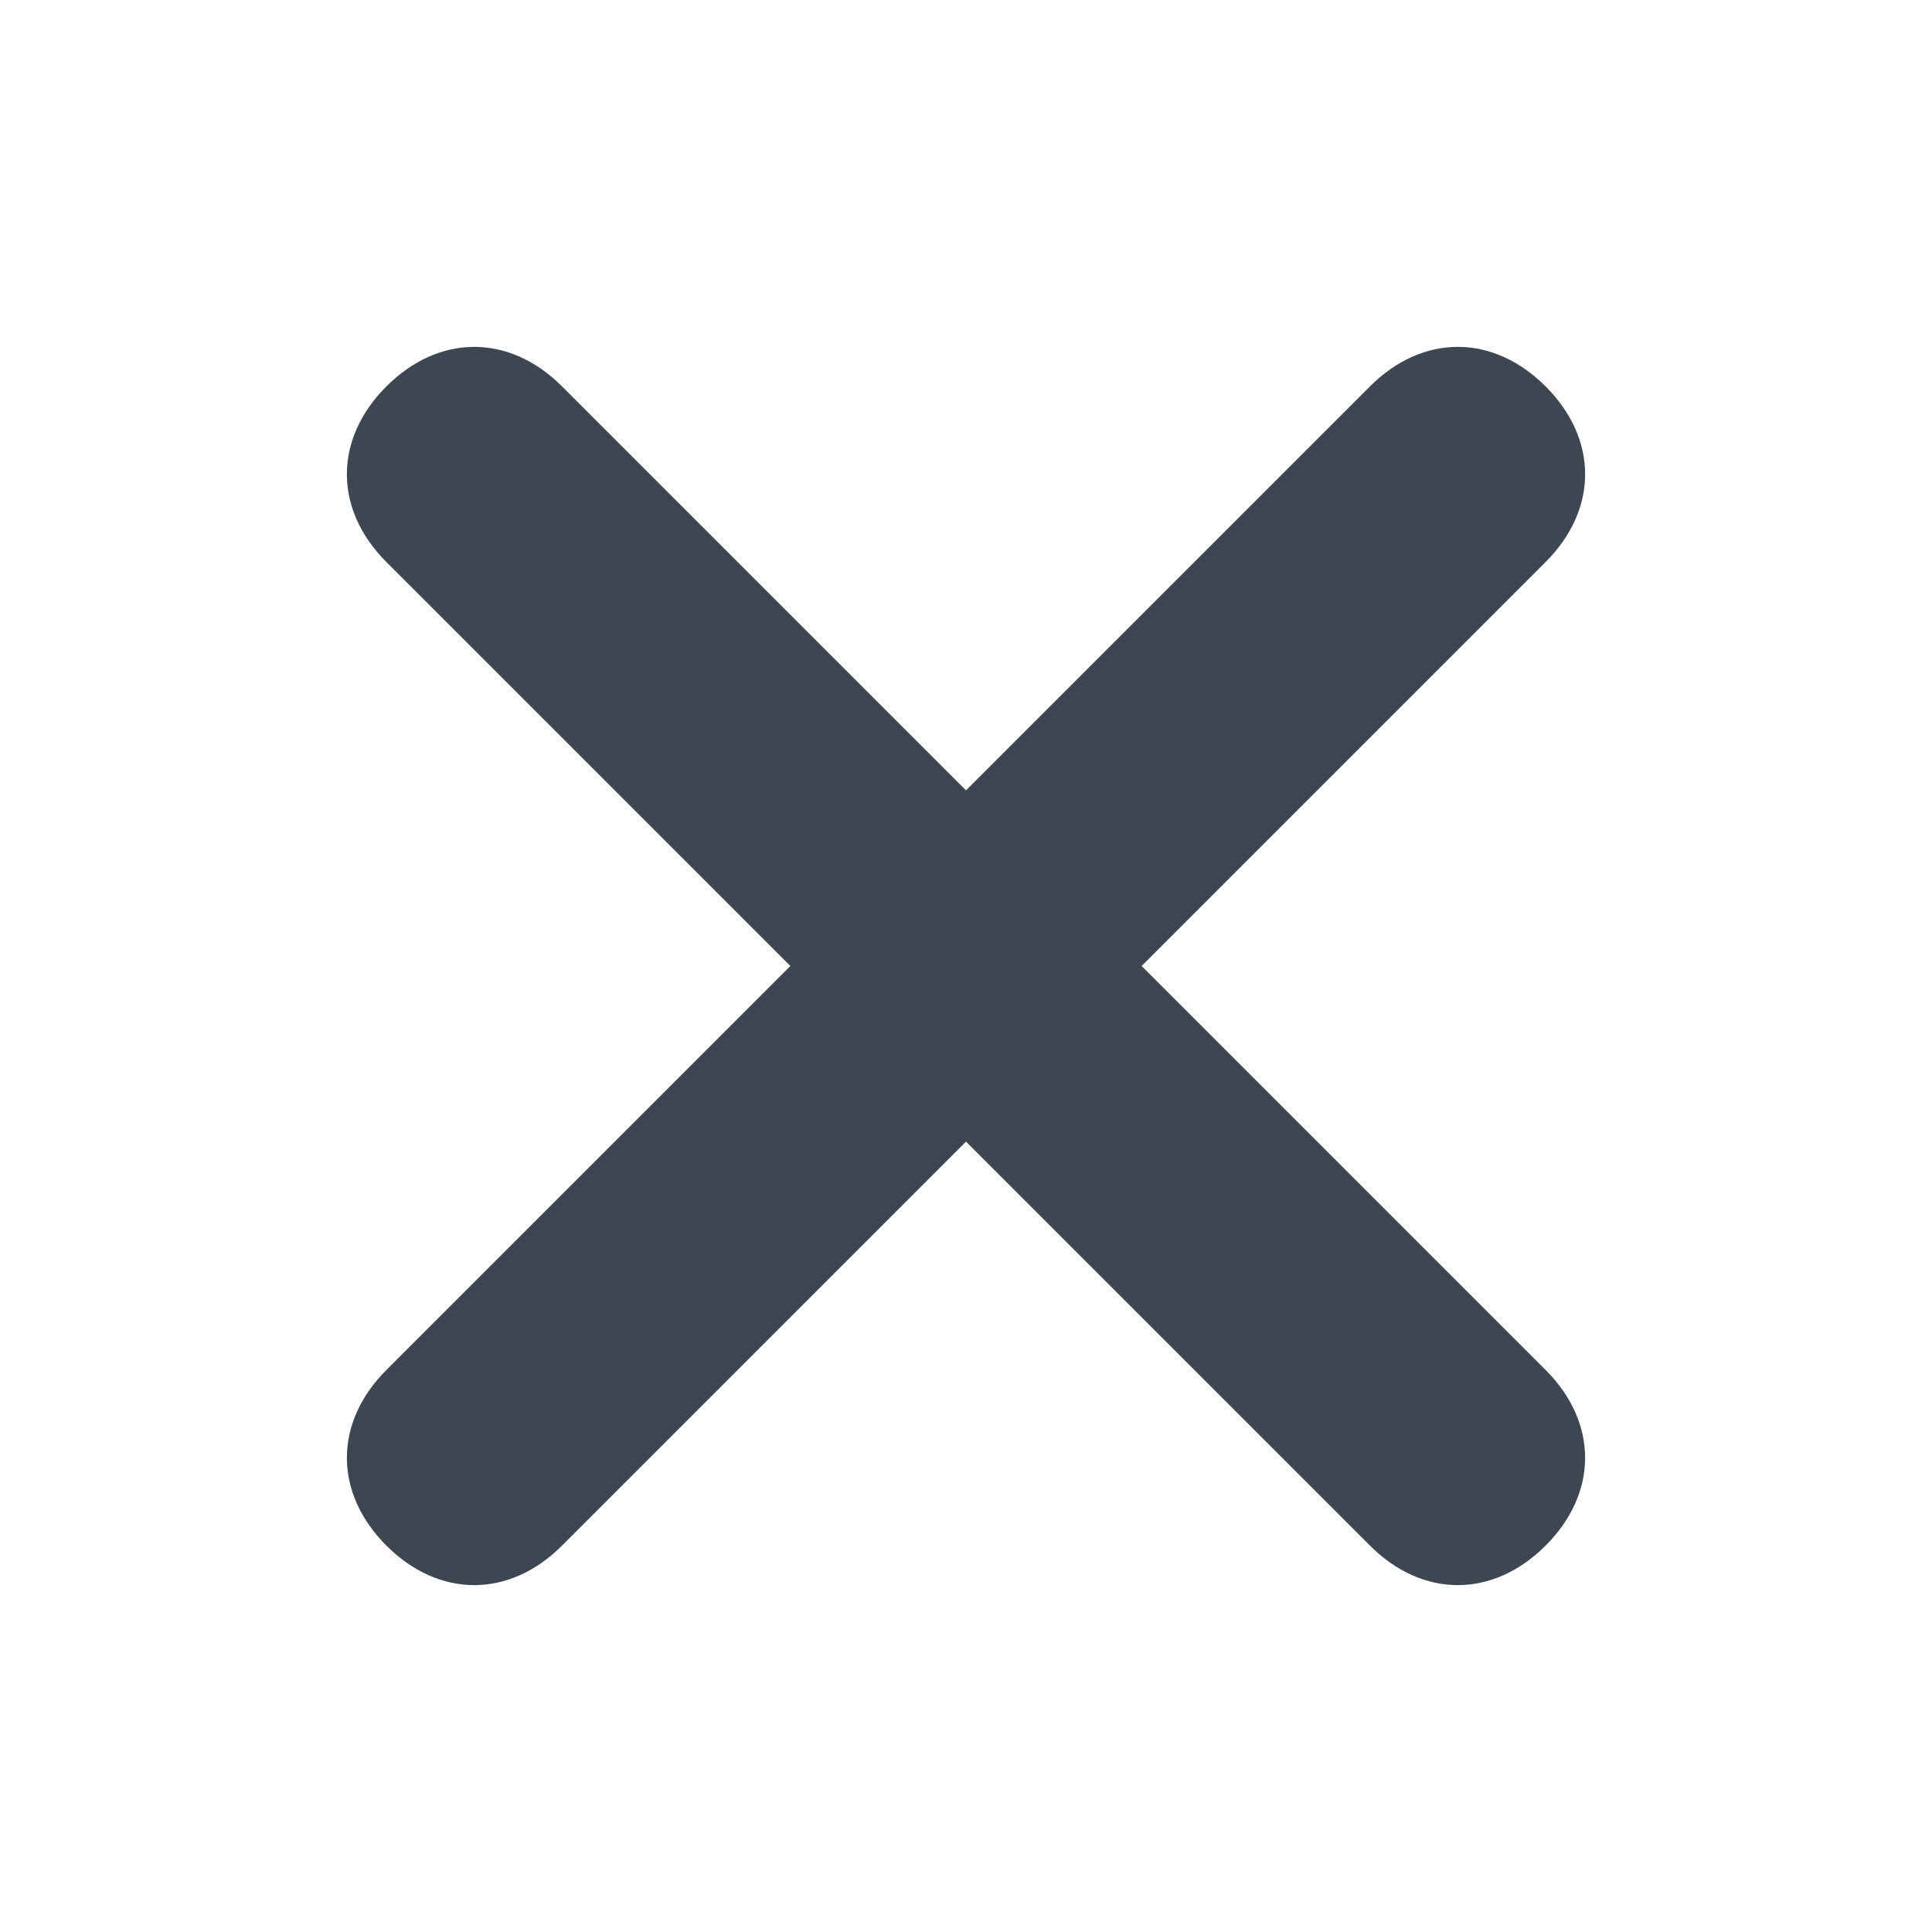 <?xml version="1.0" encoding="utf-8"?>
<!-- Generator: Adobe Illustrator 18.1.1, SVG Export Plug-In . SVG Version: 6.00 Build 0)  -->
<svg version="1.1" id="Layer_1" xmlns="http://www.w3.org/2000/svg" xmlns:xlink="http://www.w3.org/1999/xlink" x="0px" y="0px"
	 viewBox="0 0 22 22" enable-background="new 0 0 22 22" xml:space="preserve">
<path fill="#3D4752" d="M13,11l4.6-4.6c0.6-0.6,0.6-1.4,0-2c-0.6-0.6-1.4-0.6-2,0L11,9L6.4,4.4c-0.6-0.6-1.4-0.6-2,0
	c-0.6,0.6-0.6,1.4,0,2L9,11l-4.6,4.6c-0.6,0.6-0.6,1.4,0,2c0.6,0.6,1.4,0.6,2,0L11,13l4.6,4.6c0.6,0.6,1.4,0.6,2,0
	c0.6-0.6,0.6-1.4,0-2L13,11z"/>
</svg>
